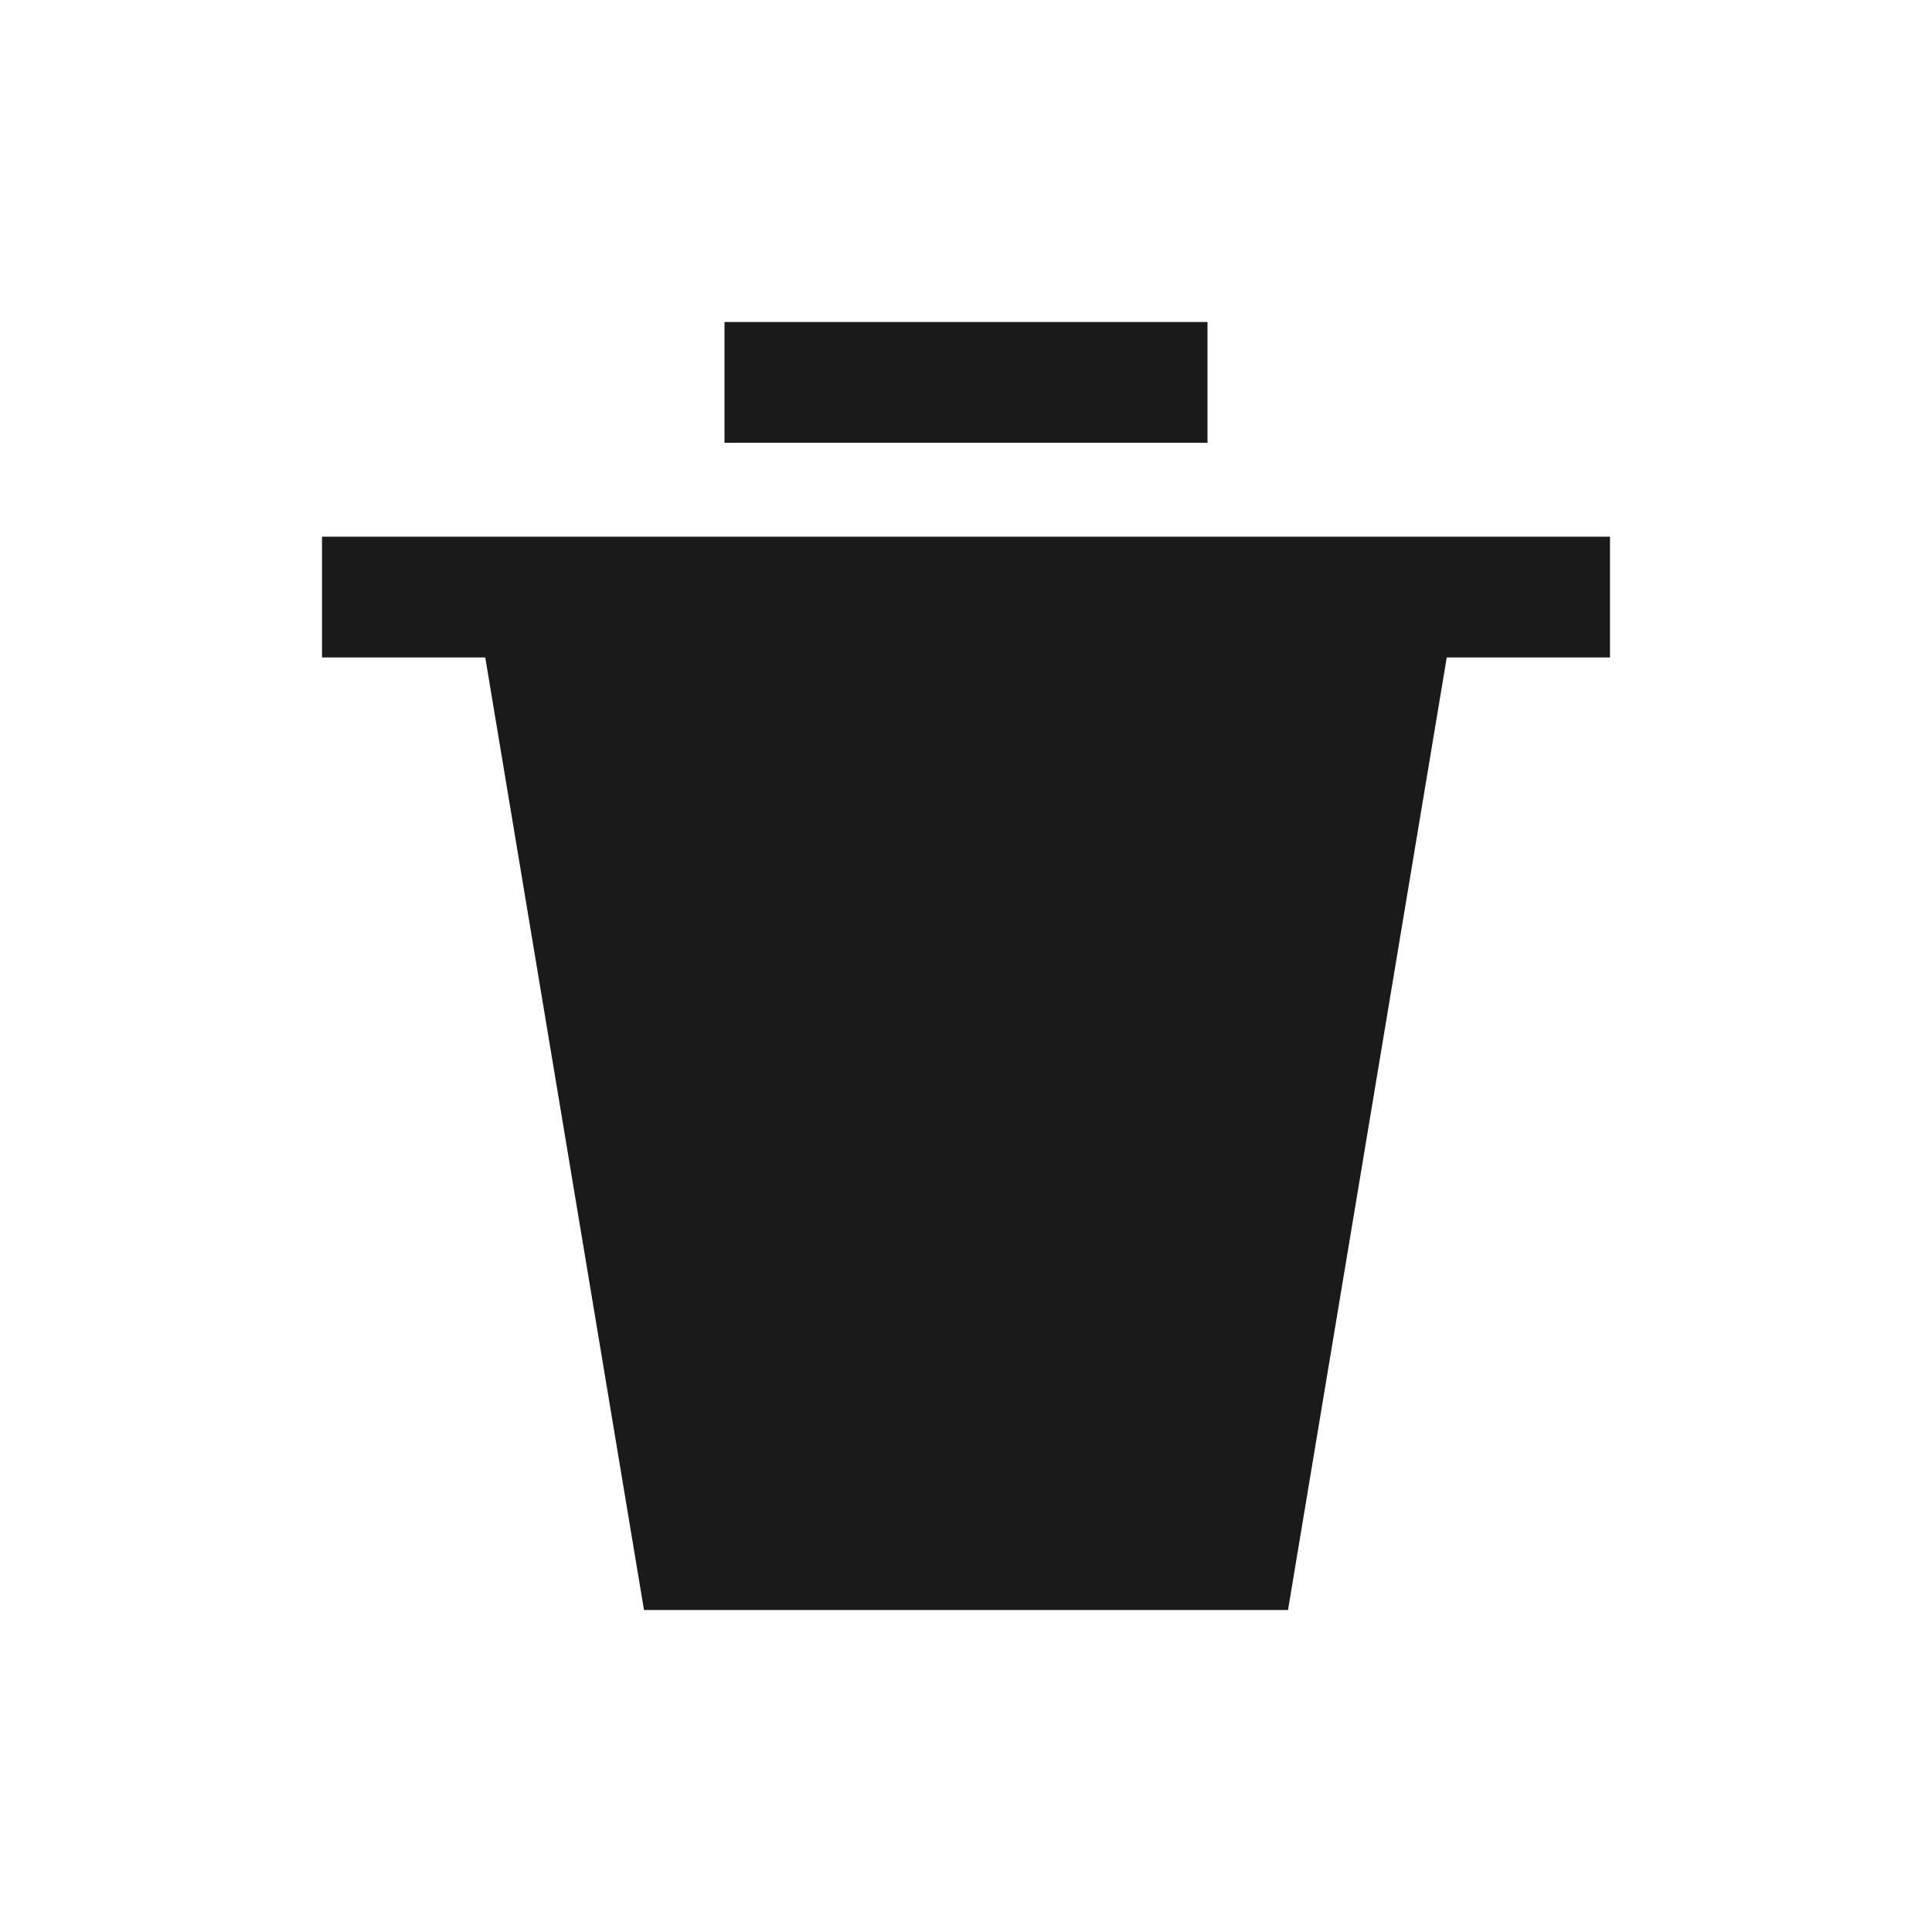 <svg width="24" height="24" viewBox="0 0 24 24" fill="none" xmlns="http://www.w3.org/2000/svg">
<path fill-rule="evenodd" clip-rule="evenodd" d="M9 4H15V5.5H9V4ZM4 6.667H20V8.167H17.972L16 20H8L6.028 8.167H4V6.667Z" fill="#1A1A1A"/>
</svg>
